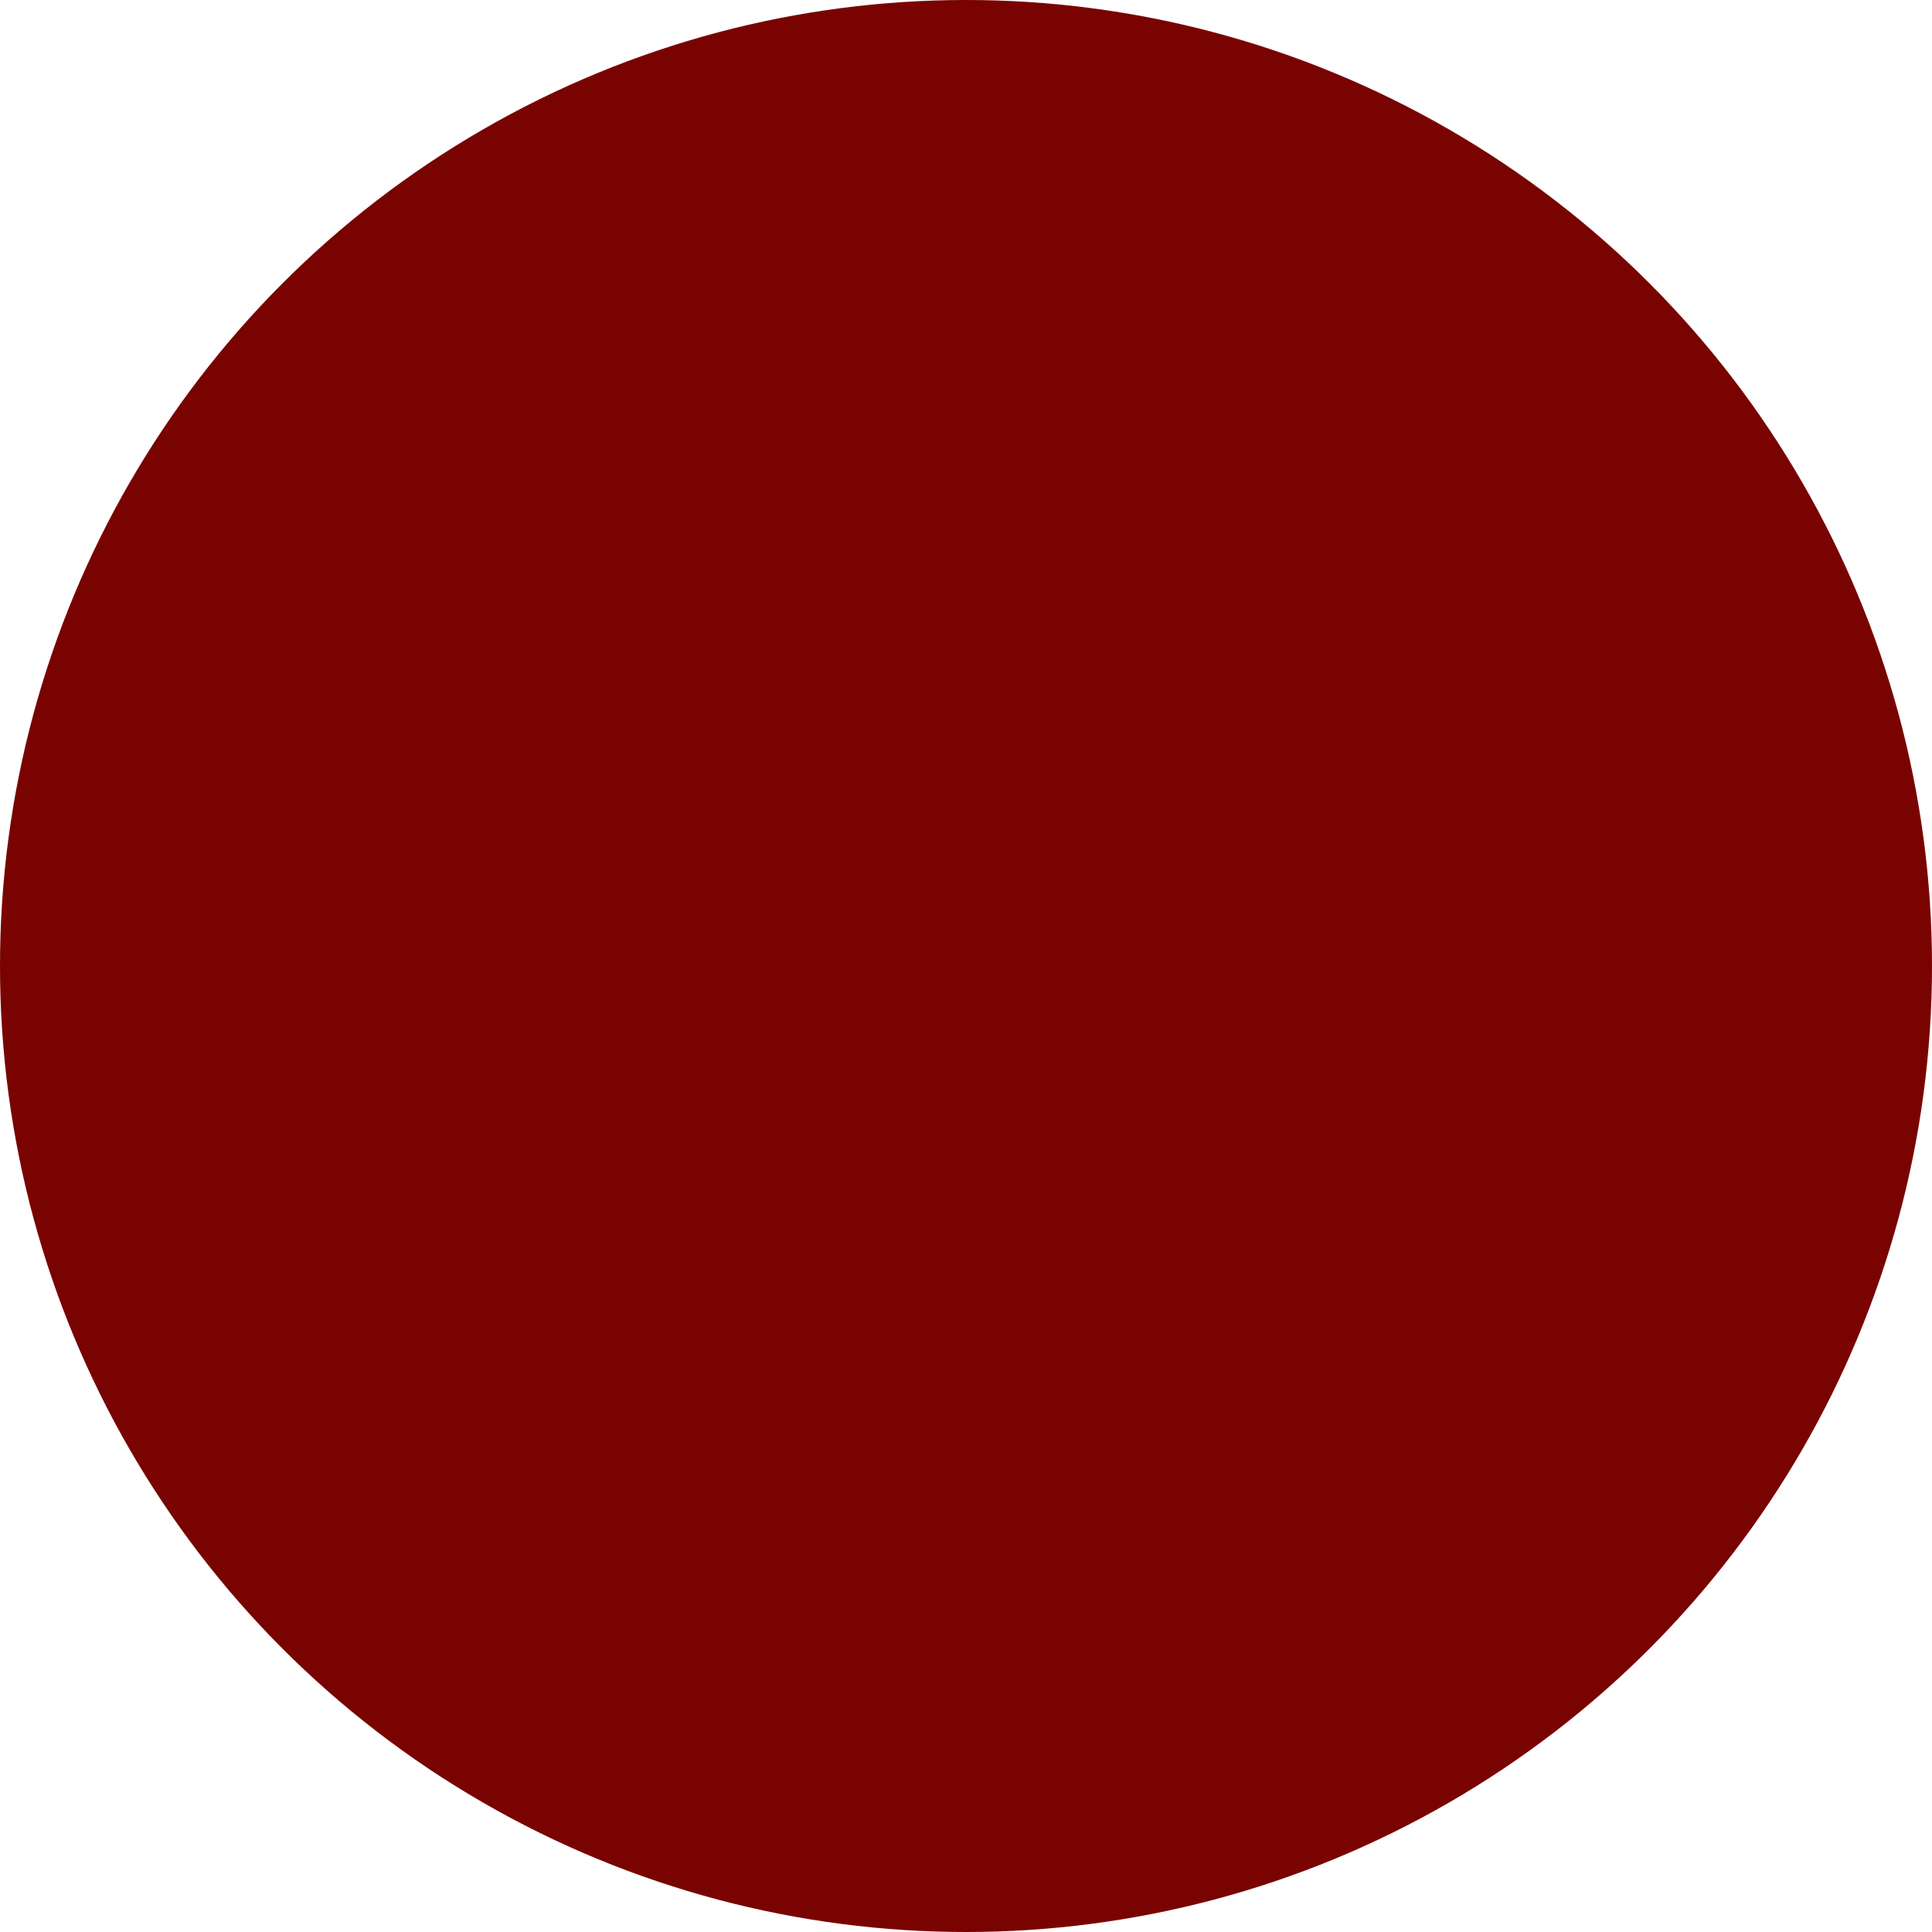 <?xml version="1.0" encoding="utf-8"?>
<!-- Generator: Adobe Illustrator 15.1.0, SVG Export Plug-In . SVG Version: 6.00 Build 0)  -->
<!DOCTYPE svg PUBLIC "-//W3C//DTD SVG 1.1//EN" "http://www.w3.org/Graphics/SVG/1.1/DTD/svg11.dtd">
<svg version="1.1" xmlns="http://www.w3.org/2000/svg" xmlns:xlink="http://www.w3.org/1999/xlink" x="0px" y="0px"
	 width="285.938px" height="285.938px" viewBox="0 0 285.938 285.938" enable-background="new 0 0 285.938 285.938"
	 xml:space="preserve">
<g id="Layer_1">
	<circle fill="#790301" cx="142.969" cy="142.969" r="142.969"/>
</g>
<g id="Layer_2" display="none">
	<path display="inline" fill="#790301" d="M285.938,142.969c0,78.96-64.01,142.97-142.97,142.97s-142.97-64.01-142.97-142.97
		H285.938z"/>
</g>
</svg>

